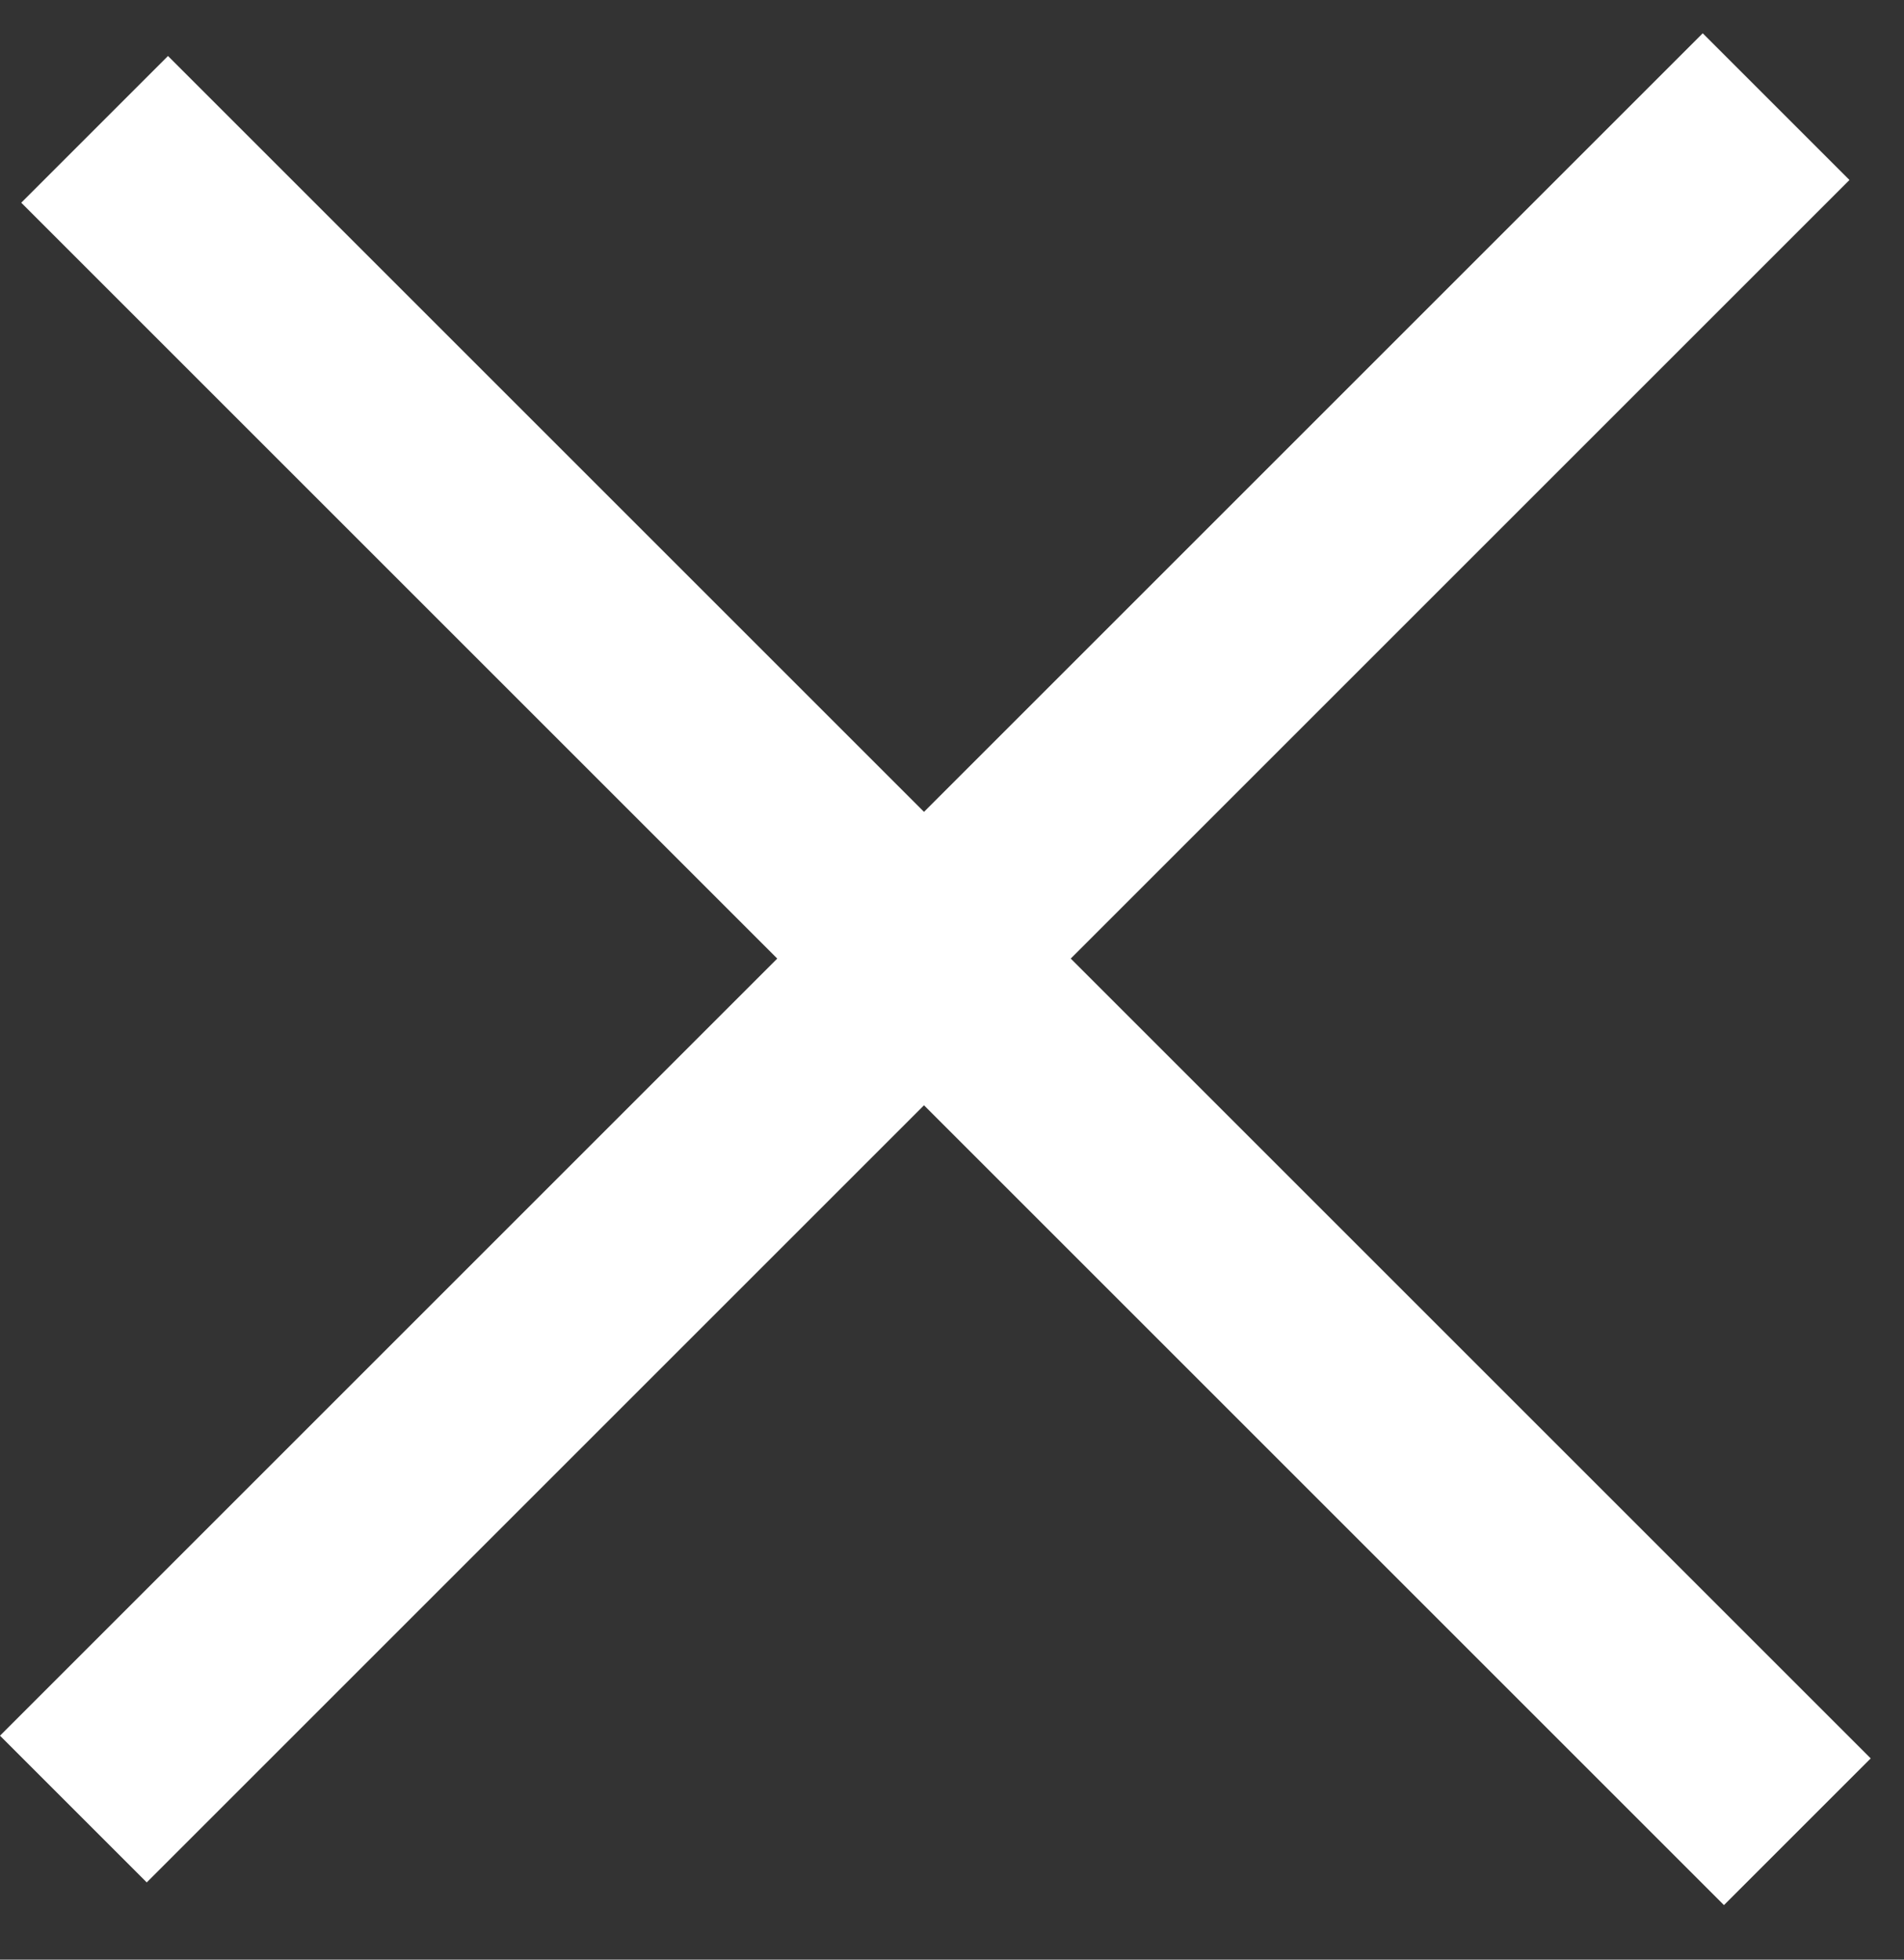 <svg width="34" height="35" viewBox="0 0 34 35" fill="none" xmlns="http://www.w3.org/2000/svg">
<rect x="0" y="0" width="34" height="35" fill="#333333" stroke="none"/>
<rect x="3" y="1" width="43" height="3.706" transform="rotate(45 3 1)" fill="white"/>
<rect x="0" y="31" width="43" height="3.706" transform="rotate(-45 0 31)" fill="white"/>
</svg>
